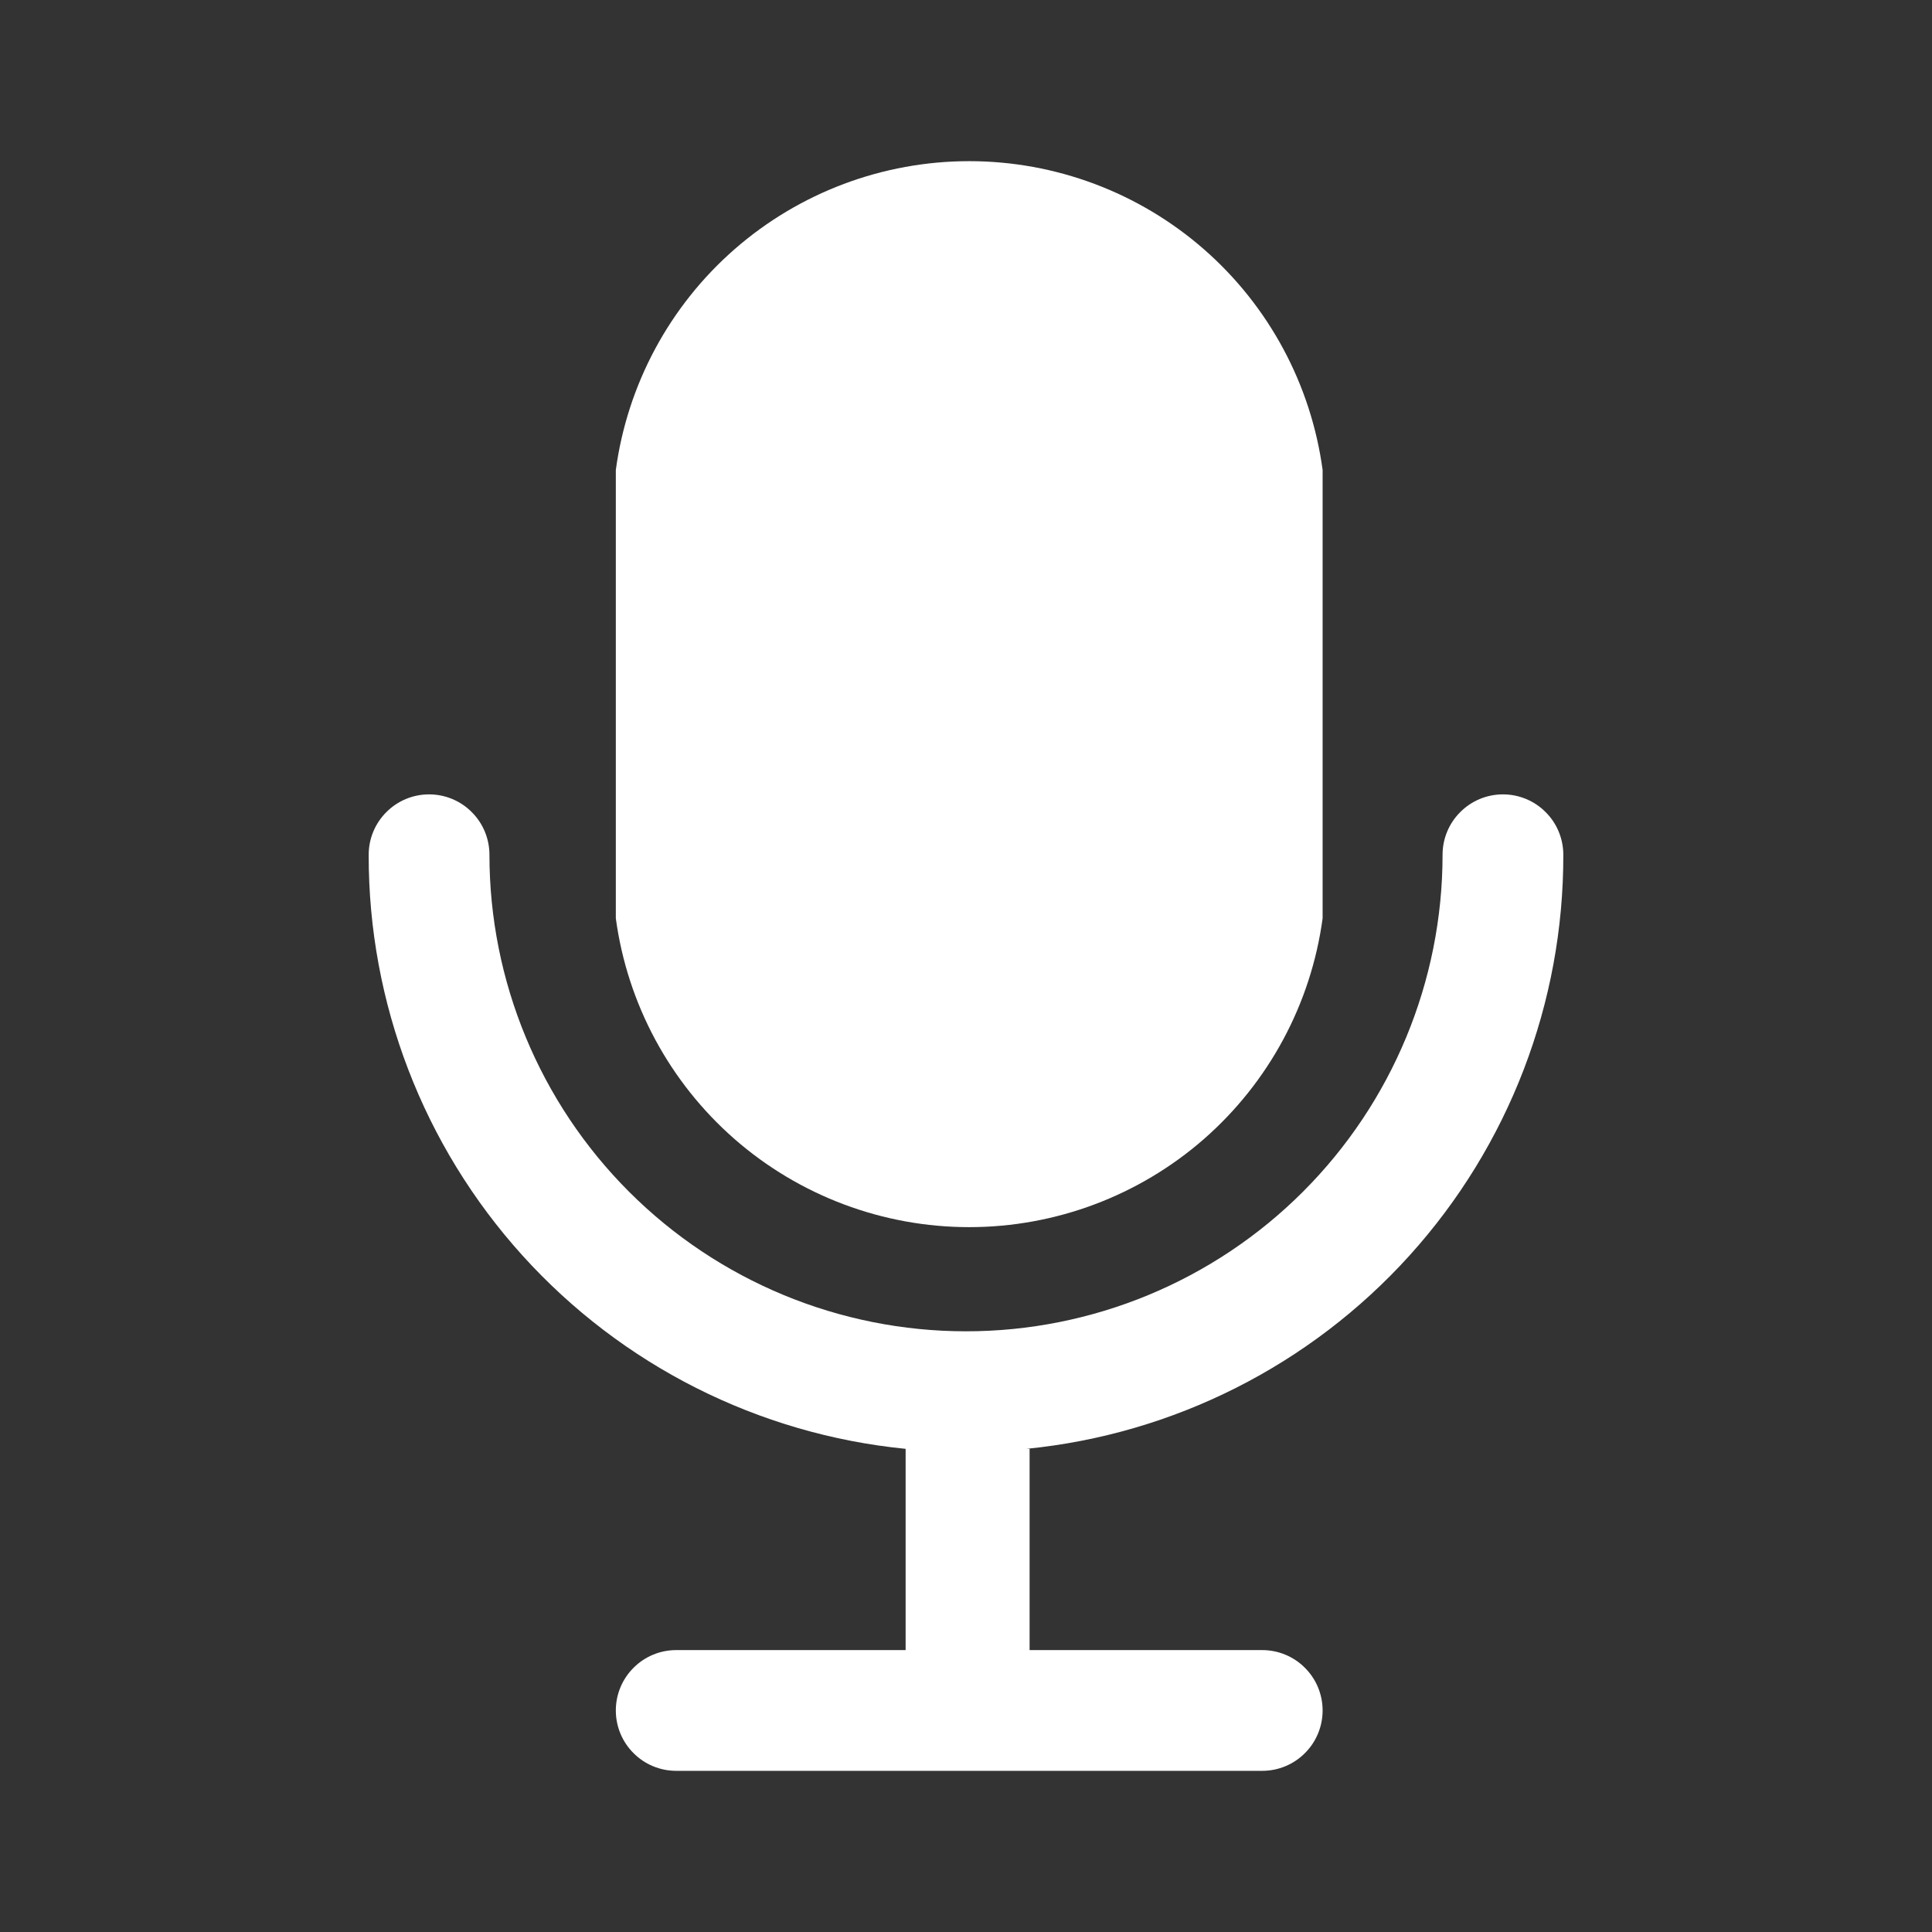 <svg xmlns="http://www.w3.org/2000/svg" width="24" height="24" viewBox="0 0 24 24" fill="none">
                                                    <rect x="0" y="0" width="24" height="24" fill="#333333" stroke="none"/>
                                                    <path d="M16.43 5.838V11.408C16.286 12.47 15.762 13.444 14.955 14.15C14.148 14.855 13.112 15.244 12.04 15.244C10.968 15.244 9.932 14.855 9.125 14.15C8.318 13.444 7.794 12.47 7.65 11.408V5.838C7.794 4.776 8.318 3.801 9.125 3.096C9.932 2.391 10.968 2.002 12.04 2.002C13.112 2.002 14.148 2.391 14.955 3.096C15.762 3.801 16.286 4.776 16.43 5.838Z" fill="white" />
                                                    <path d="M12.79 17.998V20.498H15.68C15.879 20.498 16.07 20.577 16.21 20.718C16.351 20.858 16.43 21.049 16.43 21.248C16.43 21.447 16.351 21.638 16.21 21.778C16.07 21.919 15.879 21.998 15.68 21.998H8.4C8.201 21.998 8.01 21.919 7.87 21.778C7.729 21.638 7.65 21.447 7.65 21.248C7.65 21.049 7.729 20.858 7.87 20.718C8.01 20.577 8.201 20.498 8.4 20.498H11.25V17.998C9.42 17.817 7.723 16.96 6.49 15.596C5.257 14.232 4.576 12.457 4.58 10.618C4.58 10.419 4.659 10.228 4.8 10.088C4.94 9.947 5.131 9.868 5.33 9.868C5.529 9.868 5.72 9.947 5.86 10.088C6.001 10.228 6.08 10.419 6.08 10.618C6.08 12.188 6.704 13.694 7.814 14.804C8.924 15.914 10.43 16.538 12 16.538C13.57 16.538 15.076 15.914 16.186 14.804C17.296 13.694 17.92 12.188 17.92 10.618C17.92 10.419 17.999 10.228 18.14 10.088C18.28 9.947 18.471 9.868 18.67 9.868C18.869 9.868 19.06 9.947 19.2 10.088C19.341 10.228 19.42 10.419 19.42 10.618C19.424 12.457 18.743 14.232 17.51 15.596C16.277 16.96 14.58 17.817 12.75 17.998H12.79Z" fill="white" />
                                                </svg>